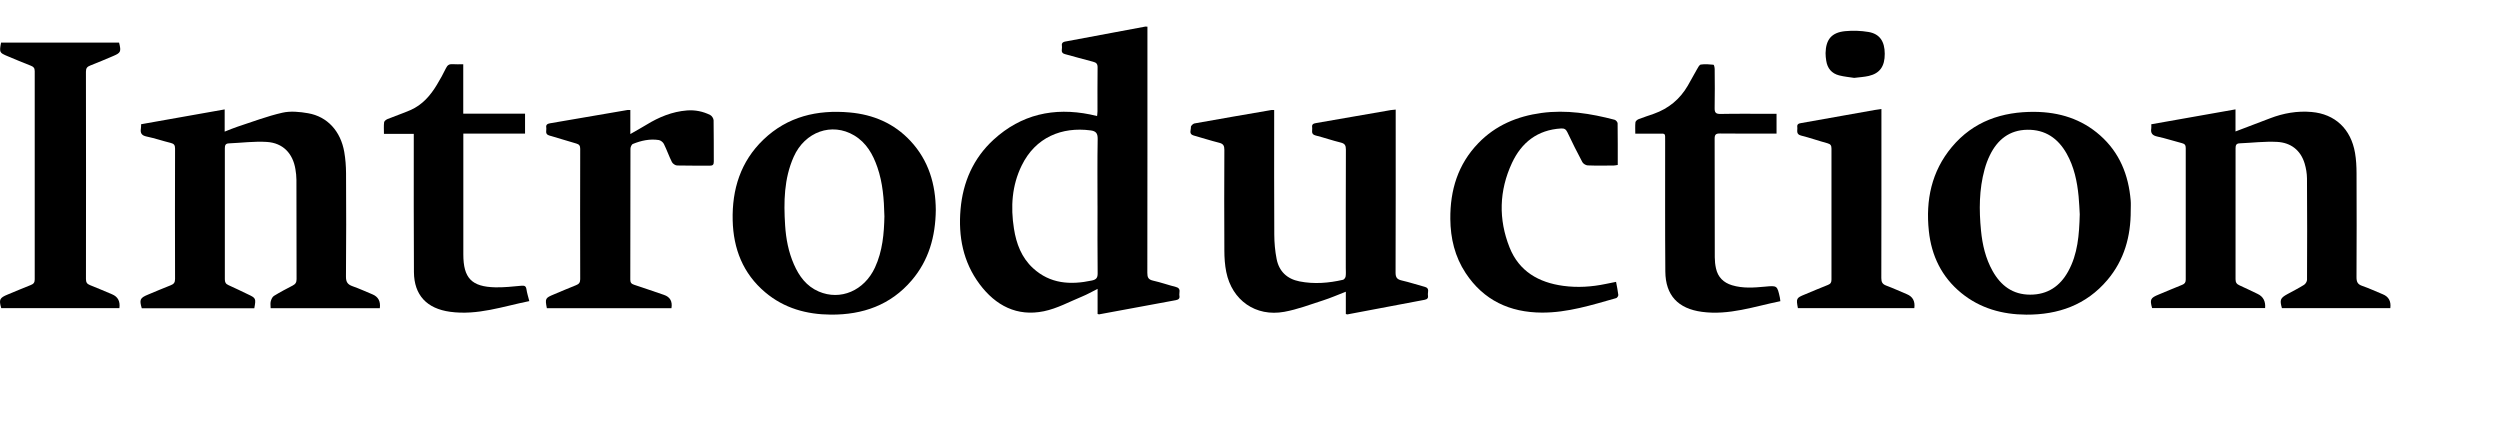 <svg width="471" height="80" viewBox="0 0 471 80" fill="none" xmlns="http://www.w3.org/2000/svg">
<path d="M206.786 59.153V54.428C205.708 54.964 204.826 55.472 203.894 55.853C201.503 56.835 199.166 58.125 196.671 58.637C191.604 59.684 187.577 57.574 184.562 53.539C181.436 49.358 180.527 44.529 180.966 39.451C181.405 34.338 183.354 29.837 187.188 26.318C192.398 21.548 198.55 20.181 205.396 21.567C205.8 21.648 206.201 21.748 206.693 21.863C206.72 21.525 206.767 21.247 206.767 20.974C206.77 18.221 206.747 15.472 206.786 12.719C206.797 12.038 206.555 11.784 205.916 11.626C204.145 11.187 202.397 10.656 200.633 10.194C199.701 9.951 200.163 9.223 200.067 8.7C199.979 8.234 200.137 7.93 200.683 7.83C205.727 6.898 210.767 5.947 215.807 5.003C215.868 4.992 215.934 5.011 216.176 5.03V6.205C216.176 21.27 216.184 36.34 216.157 51.406C216.157 52.238 216.33 52.665 217.212 52.865C218.679 53.193 220.107 53.701 221.563 54.074C222.602 54.34 222.09 55.137 222.202 55.718C222.302 56.23 222.033 56.457 221.532 56.55C216.712 57.431 211.899 58.333 207.078 59.222C207.025 59.233 206.959 59.195 206.782 59.149L206.786 59.153ZM206.77 38.75C206.77 34.561 206.728 30.369 206.801 26.18C206.82 25.109 206.47 24.697 205.469 24.566C200.056 23.858 195.093 25.848 192.486 31.181C190.634 34.962 190.384 38.974 191.027 43.074C191.47 45.919 192.459 48.538 194.627 50.528C197.842 53.481 201.669 53.712 205.719 52.846C206.505 52.676 206.805 52.365 206.797 51.51C206.747 47.255 206.774 43.001 206.774 38.75H206.77Z" fill="black"/>
<path d="M50.988 58.055C50.988 57.586 50.907 57.151 51.011 56.765C51.111 56.392 51.311 55.93 51.615 55.745C52.759 55.041 53.953 54.413 55.15 53.793C55.666 53.527 55.874 53.196 55.874 52.596C55.851 46.358 55.862 40.117 55.847 33.88C55.847 33.21 55.766 32.536 55.658 31.878C55.173 28.902 53.313 26.938 50.295 26.742C47.919 26.588 45.513 26.911 43.118 27.011C42.479 27.038 42.356 27.377 42.36 27.954C42.375 36.178 42.375 44.399 42.36 52.623C42.36 53.185 42.525 53.489 43.045 53.72C44.277 54.263 45.478 54.867 46.695 55.441C48.22 56.157 48.25 56.219 47.911 58.075H26.709C26.227 56.45 26.377 56.123 27.891 55.503C29.311 54.917 30.724 54.301 32.157 53.747C32.746 53.52 32.984 53.223 32.98 52.557C32.957 44.368 32.957 36.175 32.98 27.985C32.98 27.361 32.792 27.081 32.18 26.93C30.655 26.557 29.165 26.041 27.633 25.725C26.697 25.533 26.404 25.098 26.543 24.227C26.581 23.981 26.574 23.727 26.589 23.404C31.81 22.48 37.004 21.559 42.329 20.612V24.797C43.245 24.443 44 24.112 44.781 23.858C47.577 22.945 50.337 21.887 53.194 21.236C54.73 20.886 56.467 21.059 58.057 21.336C61.68 21.967 64.179 24.716 64.86 28.632C65.087 29.949 65.187 31.3 65.195 32.64C65.23 39.135 65.237 45.631 65.18 52.122C65.172 53.142 65.507 53.604 66.419 53.924C67.69 54.367 68.91 54.937 70.158 55.449C71.262 55.903 71.729 56.773 71.559 58.059H51.003L50.988 58.055Z" fill="black"/>
<path d="M405.309 23.411C410.619 22.472 415.816 21.552 421.168 20.605V24.767C423.448 23.9 425.569 23.099 427.683 22.287C430.205 21.317 432.804 20.862 435.502 21.097C439.911 21.482 442.91 24.277 443.688 28.813C443.904 30.068 443.969 31.358 443.973 32.633C444 39.158 444 45.688 443.965 52.215C443.961 53.069 444.154 53.554 445.012 53.851C446.345 54.309 447.623 54.913 448.928 55.445C450.034 55.897 450.504 56.765 450.337 58.051H429.912C429.469 56.48 429.604 56.146 430.967 55.403C432.01 54.837 433.069 54.297 434.074 53.67C434.359 53.493 434.64 53.042 434.644 52.719C434.675 46.351 434.679 39.983 434.636 33.618C434.628 32.671 434.463 31.697 434.19 30.788C433.423 28.266 431.564 26.873 429.023 26.734C426.674 26.607 424.302 26.907 421.938 27.003C421.291 27.03 421.18 27.385 421.18 27.947C421.191 36.171 421.195 44.395 421.176 52.619C421.176 53.235 421.399 53.531 421.934 53.766C423.078 54.27 424.194 54.837 425.326 55.368C426.387 55.866 426.86 56.758 426.747 58.044H405.456C405.001 56.419 405.14 56.13 406.68 55.499C408.162 54.89 409.633 54.255 411.123 53.662C411.608 53.47 411.793 53.204 411.793 52.669C411.778 44.414 411.778 36.159 411.793 27.904C411.793 27.365 411.631 27.107 411.092 26.973C409.541 26.58 408.016 26.064 406.453 25.729C405.513 25.529 405.144 25.105 405.298 24.181C405.332 23.966 405.302 23.742 405.302 23.411H405.309Z" fill="black"/>
<path d="M253.554 59.145V54.96C252.029 55.549 250.69 56.138 249.3 56.584C246.866 57.366 244.448 58.294 241.95 58.748C236.571 59.722 232.108 56.581 231.027 51.237C230.761 49.931 230.676 48.568 230.669 47.232C230.634 40.895 230.638 34.561 230.669 28.224C230.669 27.458 230.472 27.088 229.694 26.896C228.077 26.495 226.495 25.976 224.889 25.529C223.904 25.256 224.404 24.478 224.366 23.927C224.35 23.712 224.762 23.307 225.028 23.257C229.852 22.391 234.684 21.563 239.516 20.732C239.639 20.708 239.77 20.732 240.055 20.732C240.055 21.136 240.055 21.54 240.055 21.941C240.055 29.364 240.032 36.791 240.075 44.214C240.082 45.739 240.221 47.286 240.513 48.784C240.968 51.117 242.473 52.553 244.822 53.015C247.575 53.558 250.316 53.335 253.027 52.711C253.238 52.661 253.489 52.311 253.519 52.072C253.596 51.537 253.546 50.986 253.546 50.443C253.546 43.02 253.535 35.597 253.566 28.17C253.566 27.396 253.369 27.042 252.584 26.853C250.998 26.468 249.45 25.922 247.867 25.525C246.878 25.279 247.297 24.547 247.209 23.985C247.117 23.38 247.482 23.265 247.994 23.176C252.669 22.379 257.339 21.555 262.013 20.743C262.263 20.701 262.517 20.689 262.949 20.647C262.949 21.093 262.949 21.49 262.949 21.89C262.949 31.716 262.964 41.538 262.925 51.364C262.925 52.295 263.222 52.642 264.092 52.842C265.559 53.177 266.991 53.658 268.447 54.047C269.421 54.309 268.924 55.083 269.028 55.637C269.12 56.119 268.932 56.384 268.393 56.484C263.541 57.389 258.698 58.317 253.851 59.233C253.797 59.245 253.735 59.203 253.546 59.153L253.554 59.145Z" fill="black"/>
<path d="M176.304 39.567C176.246 44.56 174.987 49.046 171.764 52.819C167.783 57.485 162.539 59.31 156.552 59.276C151.974 59.249 147.728 58.078 144.166 55.071C139.977 51.537 138.164 46.874 138.037 41.519C137.898 35.678 139.523 30.43 143.839 26.295C148.378 21.944 153.973 20.643 160.075 21.186C164.534 21.582 168.453 23.242 171.545 26.568C174.979 30.261 176.273 34.746 176.304 39.571V39.567ZM166.621 40.71C166.547 37.507 166.313 34.45 165.3 31.512C164.457 29.067 163.225 26.884 160.926 25.51C156.726 23.007 151.64 24.809 149.533 29.541C147.693 33.676 147.639 38.053 147.916 42.454C148.078 44.988 148.548 47.471 149.576 49.812C150.554 52.041 151.932 53.928 154.258 54.925C158.35 56.681 162.817 54.763 164.838 50.416C166.289 47.294 166.559 43.96 166.624 40.706L166.621 40.71Z" fill="black"/>
<path d="M401.428 39.682C401.444 44.526 400.215 48.988 397.031 52.75C393.046 57.459 387.779 59.31 381.754 59.28C377.241 59.257 373.056 58.098 369.506 55.202C365.818 52.191 363.889 48.191 363.396 43.525C362.78 37.707 363.893 32.282 367.731 27.693C371.782 22.849 377.207 21.013 383.367 21.074C387.964 21.12 392.157 22.406 395.657 25.502C399.338 28.755 401.02 32.971 401.421 37.769C401.475 38.404 401.428 39.047 401.428 39.686V39.682ZM391.826 40.375C391.768 39.424 391.726 38.211 391.61 37.002C391.337 34.184 390.767 31.439 389.354 28.936C387.733 26.068 385.338 24.401 381.958 24.447C378.577 24.493 376.329 26.303 374.897 29.229C374.477 30.087 374.142 31 373.892 31.92C372.852 35.709 372.844 39.571 373.222 43.444C373.484 46.108 374.08 48.688 375.401 51.044C376.949 53.809 379.197 55.518 382.493 55.514C385.758 55.514 388.099 53.936 389.643 51.136C391.452 47.864 391.722 44.268 391.826 40.371V40.375Z" fill="black"/>
<path d="M0.2 8.03H22.435C22.862 9.743 22.766 9.951 21.264 10.582C19.848 11.179 18.438 11.787 17.006 12.342C16.425 12.565 16.186 12.842 16.19 13.512C16.213 26.53 16.213 39.547 16.194 52.565C16.194 53.166 16.371 53.489 16.937 53.708C18.338 54.255 19.717 54.864 21.107 55.441C22.21 55.898 22.672 56.769 22.493 58.055H0.235C-0.235 56.438 -0.081 56.115 1.451 55.487C2.903 54.89 4.347 54.27 5.806 53.697C6.322 53.497 6.541 53.227 6.541 52.646C6.526 39.563 6.526 26.484 6.541 13.401C6.541 12.804 6.31 12.573 5.798 12.373C4.335 11.807 2.891 11.195 1.444 10.59C-0.112 9.947 -0.147 9.874 0.2 8.03Z" fill="black"/>
<path d="M118.755 20.716V25.256C119.883 24.605 120.853 24.073 121.793 23.5C124.145 22.06 126.636 21.028 129.42 20.808C130.96 20.689 132.431 20.986 133.802 21.667C134.11 21.821 134.433 22.314 134.441 22.657C134.495 25.248 134.456 27.839 134.479 30.43C134.483 31 134.318 31.223 133.717 31.216C131.665 31.189 129.613 31.235 127.56 31.177C127.222 31.166 126.744 30.842 126.59 30.534C126.032 29.421 125.628 28.232 125.073 27.115C124.911 26.788 124.473 26.441 124.118 26.384C122.428 26.122 120.796 26.484 119.236 27.119C118.994 27.215 118.778 27.704 118.778 28.016C118.755 36.24 118.763 44.464 118.747 52.684C118.747 53.227 118.94 53.477 119.448 53.643C121.339 54.259 123.21 54.921 125.092 55.556C126.245 55.944 126.715 56.781 126.502 58.067H103.027C102.673 56.223 102.719 56.142 104.359 55.46C105.749 54.883 107.131 54.278 108.533 53.728C109.08 53.512 109.311 53.235 109.311 52.607C109.287 44.418 109.291 36.225 109.311 28.035C109.311 27.45 109.122 27.196 108.564 27.038C106.869 26.565 105.195 26.006 103.501 25.533C102.58 25.275 103.008 24.566 102.915 24.035C102.823 23.5 103.131 23.311 103.616 23.23C108.479 22.402 113.342 21.559 118.204 20.728C118.355 20.701 118.509 20.728 118.767 20.728L118.755 20.716Z" fill="black"/>
<path d="M304.465 53.096C304.631 54.005 304.804 54.779 304.889 55.568C304.908 55.757 304.673 56.115 304.488 56.165C299.899 57.466 295.321 58.918 290.489 58.895C284.456 58.868 279.512 56.581 276.128 51.444C274.099 48.368 273.271 44.915 273.24 41.253C273.194 35.828 274.668 30.958 278.511 26.977C281.757 23.608 285.834 21.906 290.408 21.282C295.098 20.643 299.672 21.382 304.192 22.564C304.43 22.626 304.754 22.999 304.758 23.234C304.796 25.822 304.785 28.413 304.785 31.077C304.496 31.119 304.257 31.181 304.018 31.185C302.382 31.192 300.746 31.227 299.117 31.162C298.767 31.146 298.278 30.846 298.116 30.542C297.123 28.682 296.183 26.792 295.279 24.886C295.013 24.331 294.689 24.17 294.093 24.204C289.661 24.47 286.654 26.842 284.852 30.707C282.427 35.917 282.284 41.311 284.409 46.639C286.196 51.117 289.881 53.227 294.516 53.855C297.211 54.221 299.891 54.047 302.548 53.489C303.141 53.366 303.734 53.25 304.477 53.1L304.465 53.096Z" fill="black"/>
<path d="M99.724 56.727C94.738 57.736 89.952 59.449 84.796 58.741C80.438 58.144 78.016 55.633 77.985 51.256C77.928 43.032 77.962 34.808 77.955 26.584C77.955 26.172 77.955 25.756 77.955 25.221H72.337C72.337 24.408 72.279 23.712 72.368 23.03C72.399 22.795 72.768 22.526 73.042 22.414C74.463 21.837 75.929 21.355 77.335 20.739C79.568 19.761 81.093 17.998 82.317 15.961C82.925 14.948 83.51 13.913 84.019 12.846C84.3 12.261 84.646 12.042 85.278 12.092C85.905 12.142 86.54 12.103 87.276 12.103V21.417H98.919V25.167H87.291C87.291 25.671 87.291 26.049 87.291 26.422C87.291 33.591 87.291 40.756 87.291 47.925C87.291 52.388 88.847 54.032 93.313 54.132C94.942 54.167 96.578 53.986 98.203 53.836C98.788 53.782 99.088 53.859 99.184 54.505C99.292 55.221 99.519 55.922 99.72 56.723L99.724 56.727Z" fill="black"/>
<path d="M334.701 21.436V25.167C334.323 25.167 333.985 25.167 333.646 25.167C330.439 25.167 327.235 25.19 324.028 25.151C323.281 25.144 323.035 25.348 323.038 26.118C323.065 33.572 323.05 41.026 323.065 48.48C323.065 49.177 323.142 49.889 323.293 50.571C323.654 52.215 324.702 53.25 326.311 53.739C328.356 54.359 330.439 54.197 332.514 54.005C334.828 53.789 334.828 53.778 335.332 56.084C335.371 56.265 335.382 56.454 335.421 56.742C330.519 57.736 325.768 59.438 320.647 58.752C316.177 58.151 313.786 55.684 313.748 51.152C313.679 42.962 313.721 34.773 313.713 26.584C313.713 24.994 313.833 25.186 312.339 25.178C310.964 25.171 309.59 25.178 308.088 25.178C308.088 24.42 308.042 23.723 308.115 23.042C308.138 22.822 308.454 22.553 308.697 22.456C309.651 22.083 310.629 21.775 311.596 21.432C314.364 20.45 316.493 18.691 317.972 16.154C318.568 15.133 319.111 14.082 319.708 13.058C319.904 12.719 320.155 12.203 320.44 12.161C321.221 12.049 322.037 12.111 322.827 12.196C322.931 12.207 323.046 12.739 323.046 13.031C323.065 15.461 323.089 17.894 323.038 20.323C323.023 21.167 323.212 21.482 324.14 21.467C327.281 21.405 330.423 21.444 333.565 21.444C333.911 21.444 334.258 21.444 334.701 21.444V21.436Z" fill="black"/>
<path d="M338.724 58.055C338.374 56.211 338.42 56.13 340.041 55.468C341.492 54.871 342.932 54.244 344.395 53.674C344.9 53.477 345.05 53.193 345.05 52.669C345.035 44.445 345.035 36.225 345.05 28.001C345.05 27.427 344.892 27.154 344.311 26.996C342.644 26.545 341.007 25.96 339.332 25.544C338.293 25.286 338.686 24.551 338.609 23.954C338.524 23.323 338.944 23.253 339.429 23.169C344.037 22.364 348.638 21.536 353.243 20.716C353.613 20.651 353.986 20.605 354.46 20.539V21.775C354.46 31.982 354.471 42.189 354.441 52.392C354.441 53.154 354.649 53.535 355.365 53.805C356.685 54.297 357.967 54.89 359.269 55.433C360.37 55.893 360.833 56.765 360.659 58.051H338.724V58.055Z" fill="black"/>
<path d="M349.312 14.671C348.438 14.533 347.445 14.448 346.49 14.202C345.081 13.84 344.272 12.866 344.06 11.43C343.991 10.956 343.93 10.475 343.937 10.001C343.995 7.425 345.081 6.116 347.641 5.87C349.089 5.731 350.594 5.781 352.027 6.024C354.133 6.382 355.08 7.795 355.087 10.128C355.099 12.481 354.175 13.813 352.092 14.302C351.226 14.506 350.325 14.544 349.308 14.675L349.312 14.671Z" fill="black"/>
</svg>
